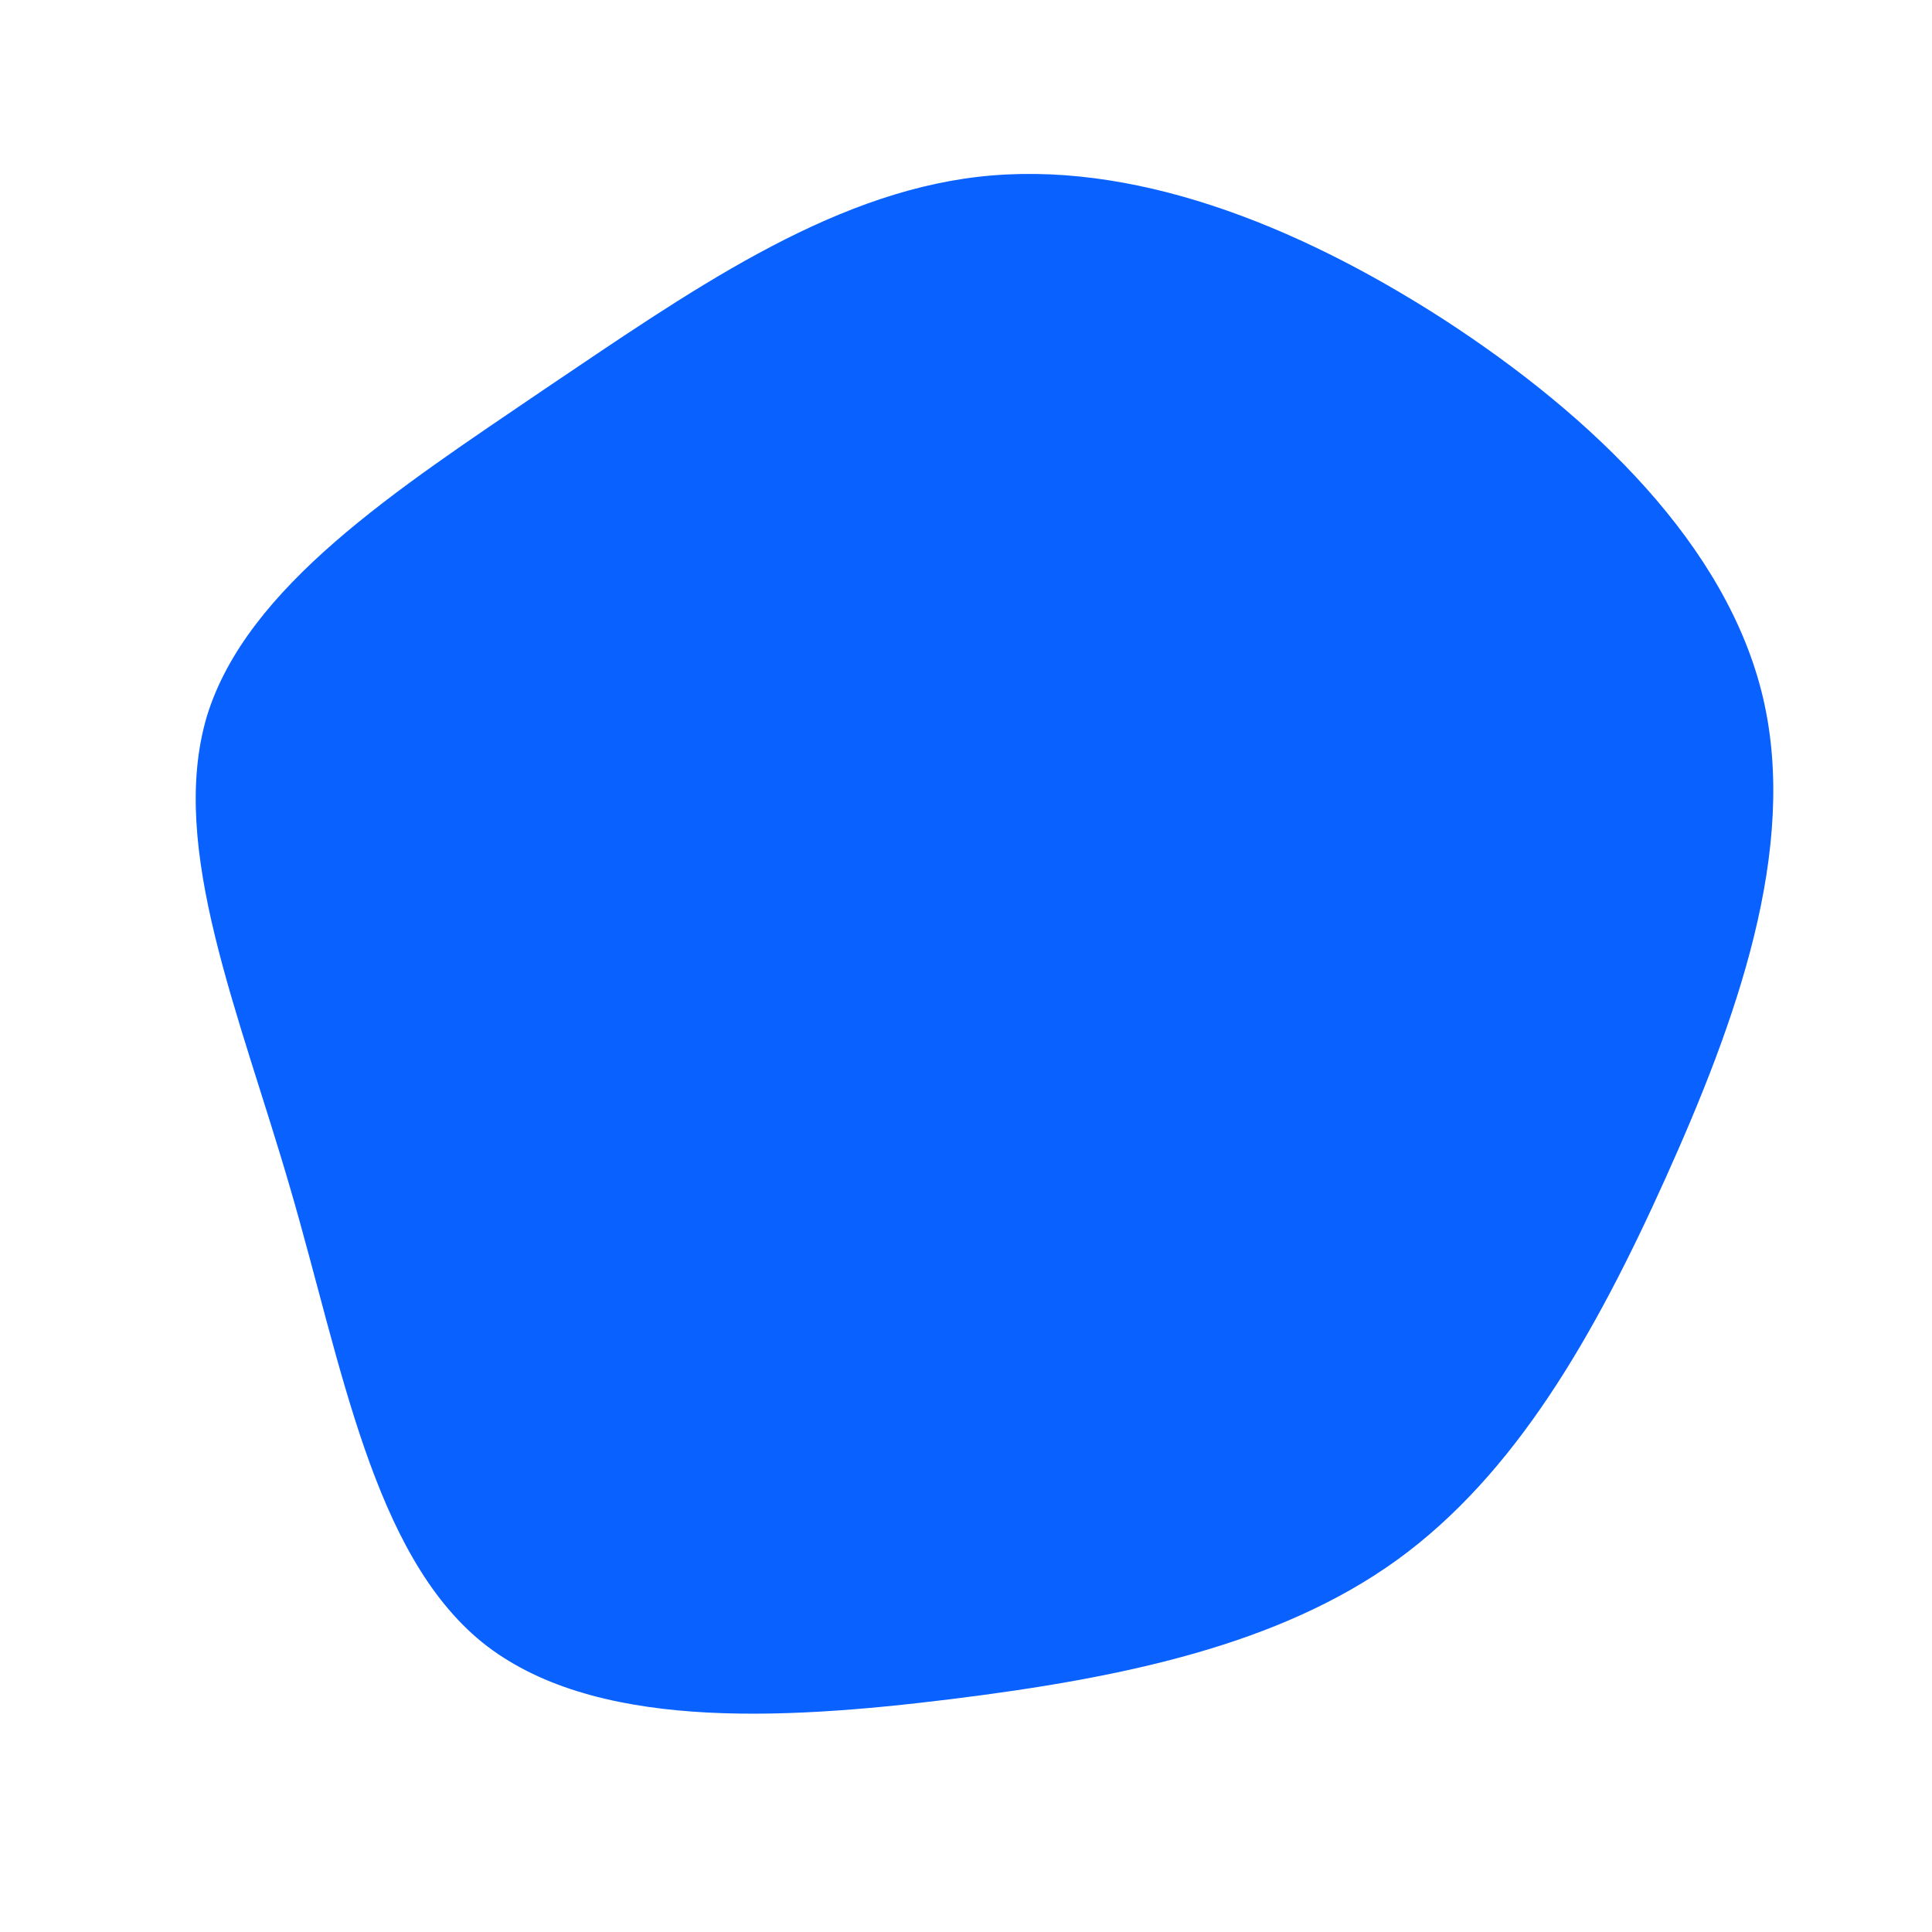 <svg viewBox="0 0 200 200" xmlns="http://www.w3.org/2000/svg">
  <path fill="#0961FF" d="M49.5,-66.9C64.9,-56.9,78.8,-43.5,82.5,-27.8C86.2,-12.1,79.7,5.8,72.4,22C65.1,38.2,56.9,52.6,44.6,61.5C32.4,70.3,16.2,73.7,-1.6,75.9C-19.4,78.1,-38.8,79.1,-50.1,70C-61.4,60.8,-64.6,41.4,-69.9,23.2C-75.2,4.9,-82.6,-12.2,-78.6,-25.8C-74.5,-39.3,-58.8,-49.4,-43.8,-59.6C-28.8,-69.7,-14.4,-79.9,1.3,-81.7C17,-83.5,34,-76.9,49.5,-66.9Z" transform="translate(100 100)" />
</svg>